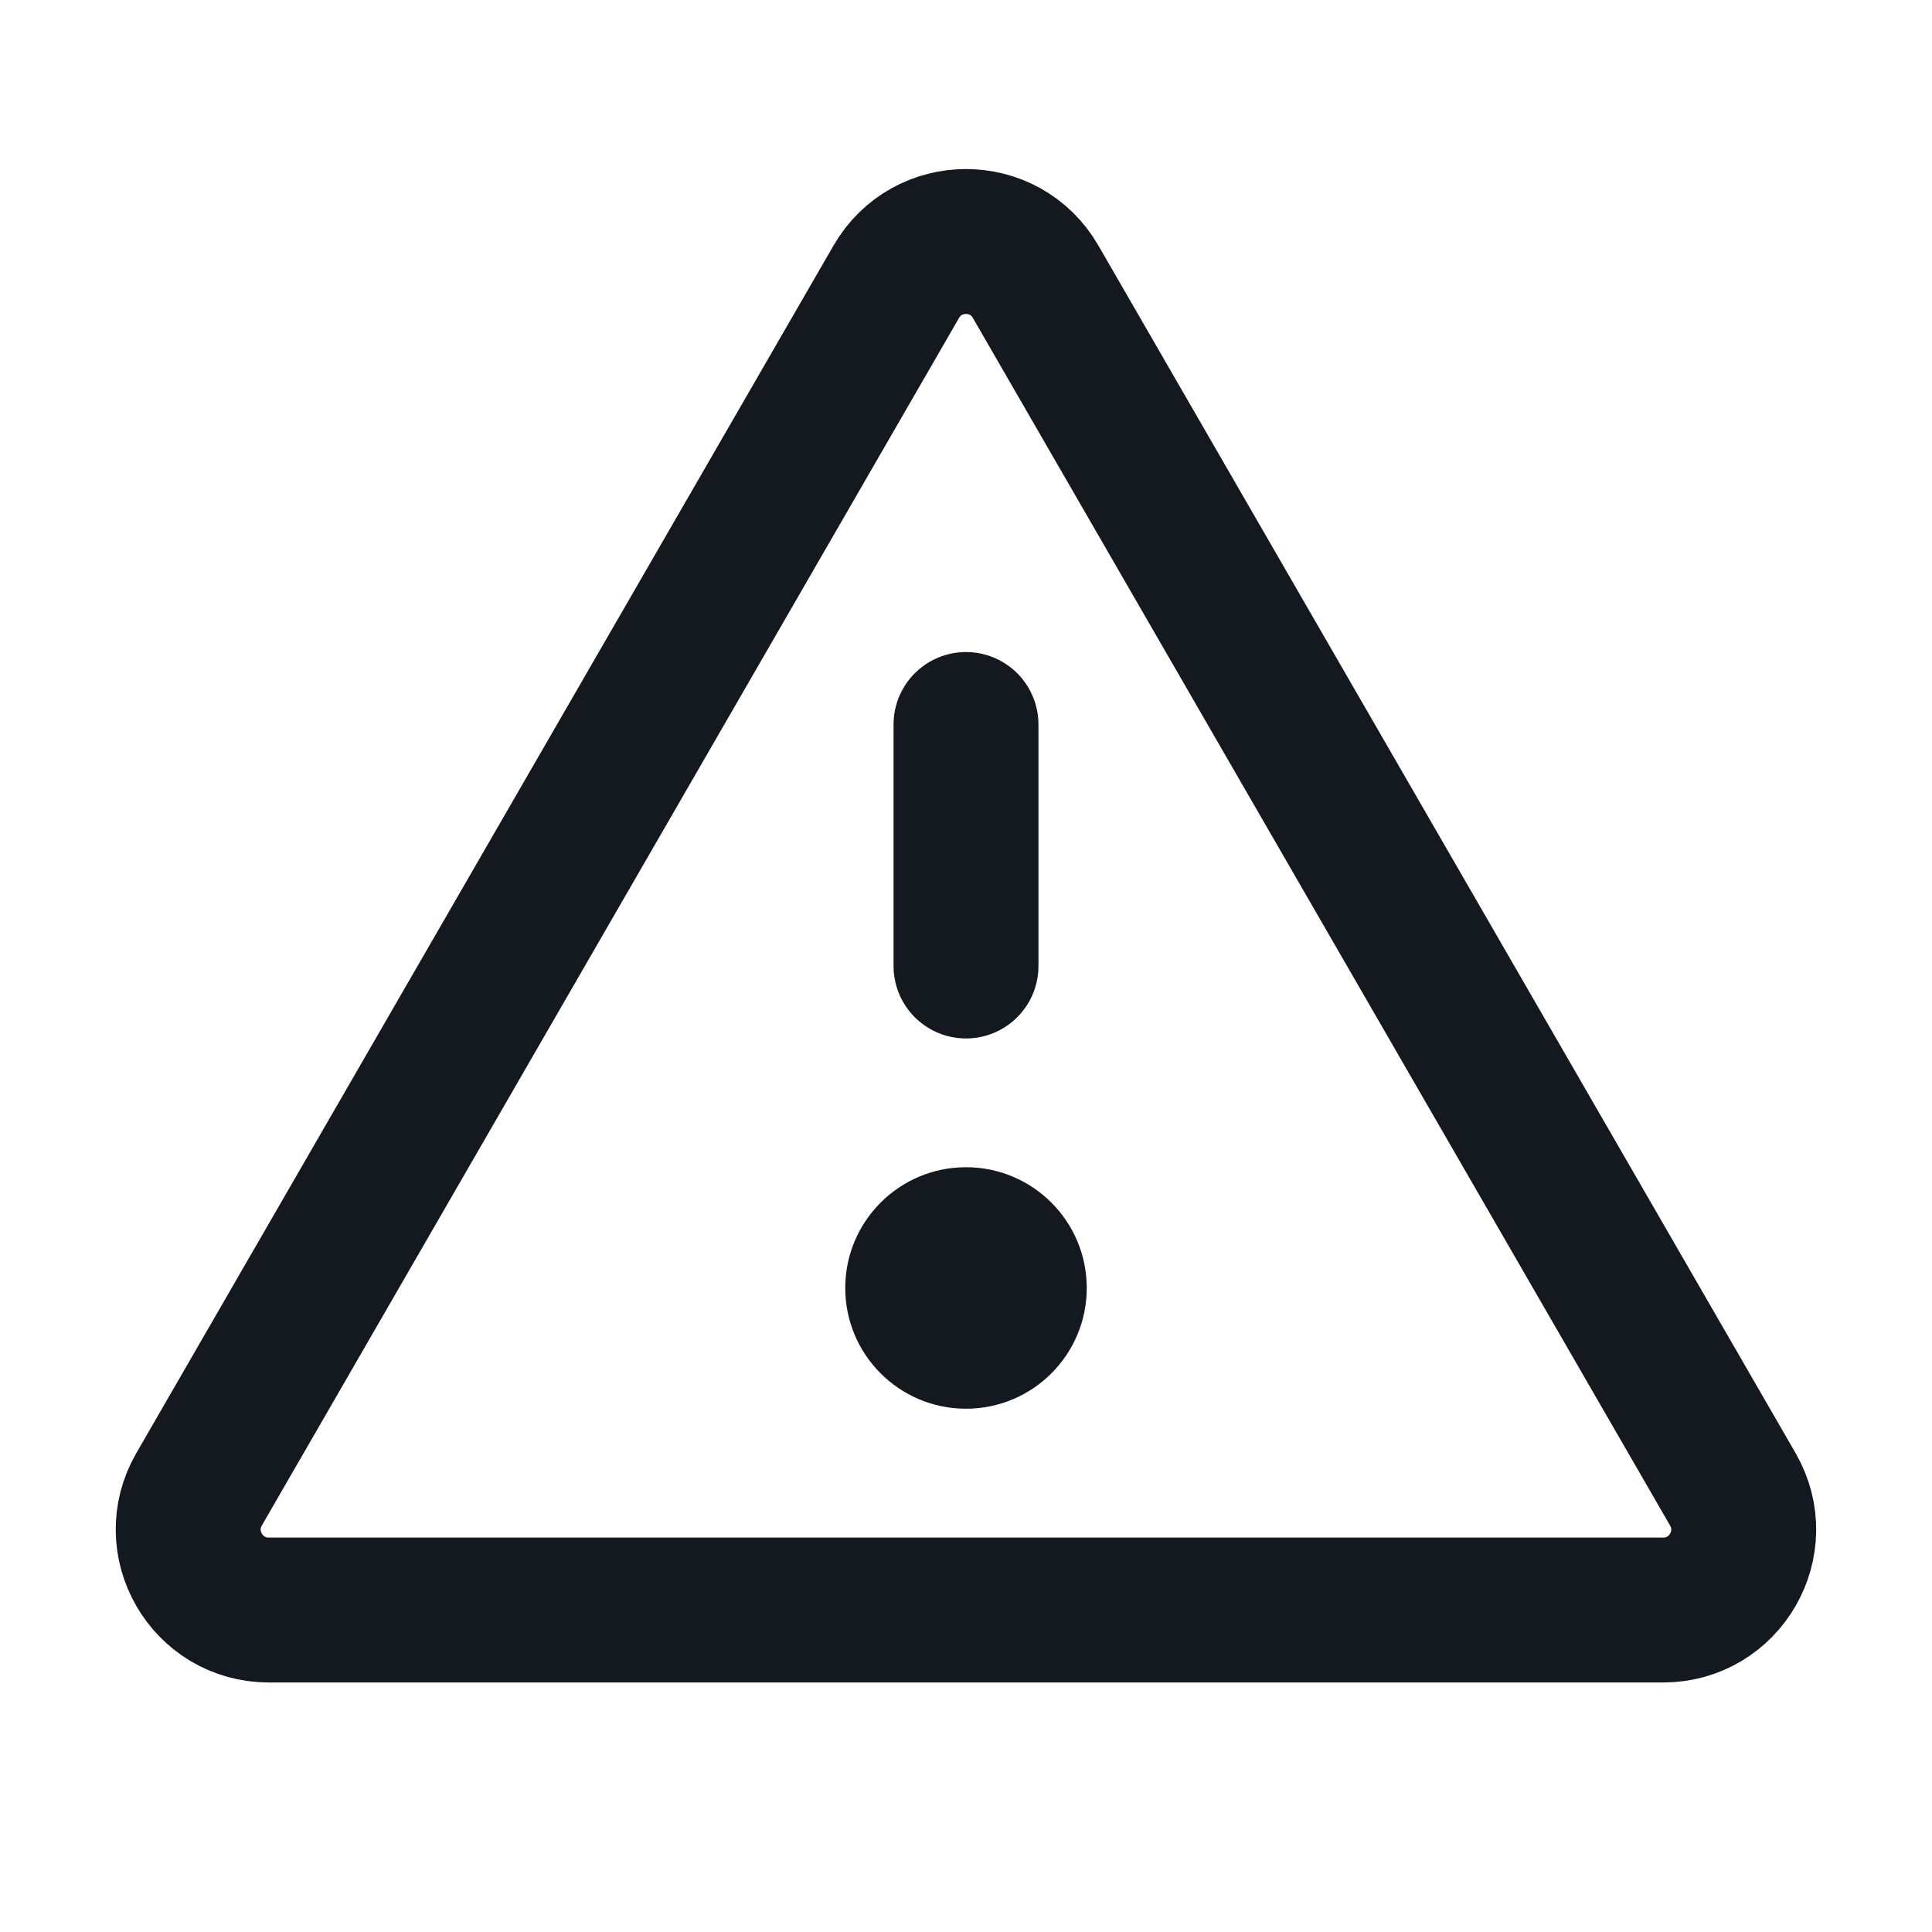 <svg width="20" height="20" viewBox="0 0 20 20" fill="none" xmlns="http://www.w3.org/2000/svg">
<path d="M17.938 15.417L10.721 2.917C10.401 2.361 9.599 2.361 9.278 2.917L2.061 15.417C1.74 15.972 2.141 16.667 2.783 16.667H17.217C17.858 16.667 18.259 15.972 17.938 15.417Z" stroke="#14181F" stroke-width="1.5" stroke-linecap="round" stroke-linejoin="round"/>
<path d="M11.25 13.333C11.25 14.024 10.69 14.583 10 14.583C9.31 14.583 8.75 14.024 8.75 13.333C8.75 12.643 9.31 12.083 10 12.083C10.69 12.083 11.25 12.643 11.25 13.333Z" fill="#14181F"/>
<path d="M10 10L10 7.5" stroke="#14181F" stroke-width="1.5" stroke-linecap="round" stroke-linejoin="round"/>
</svg>
